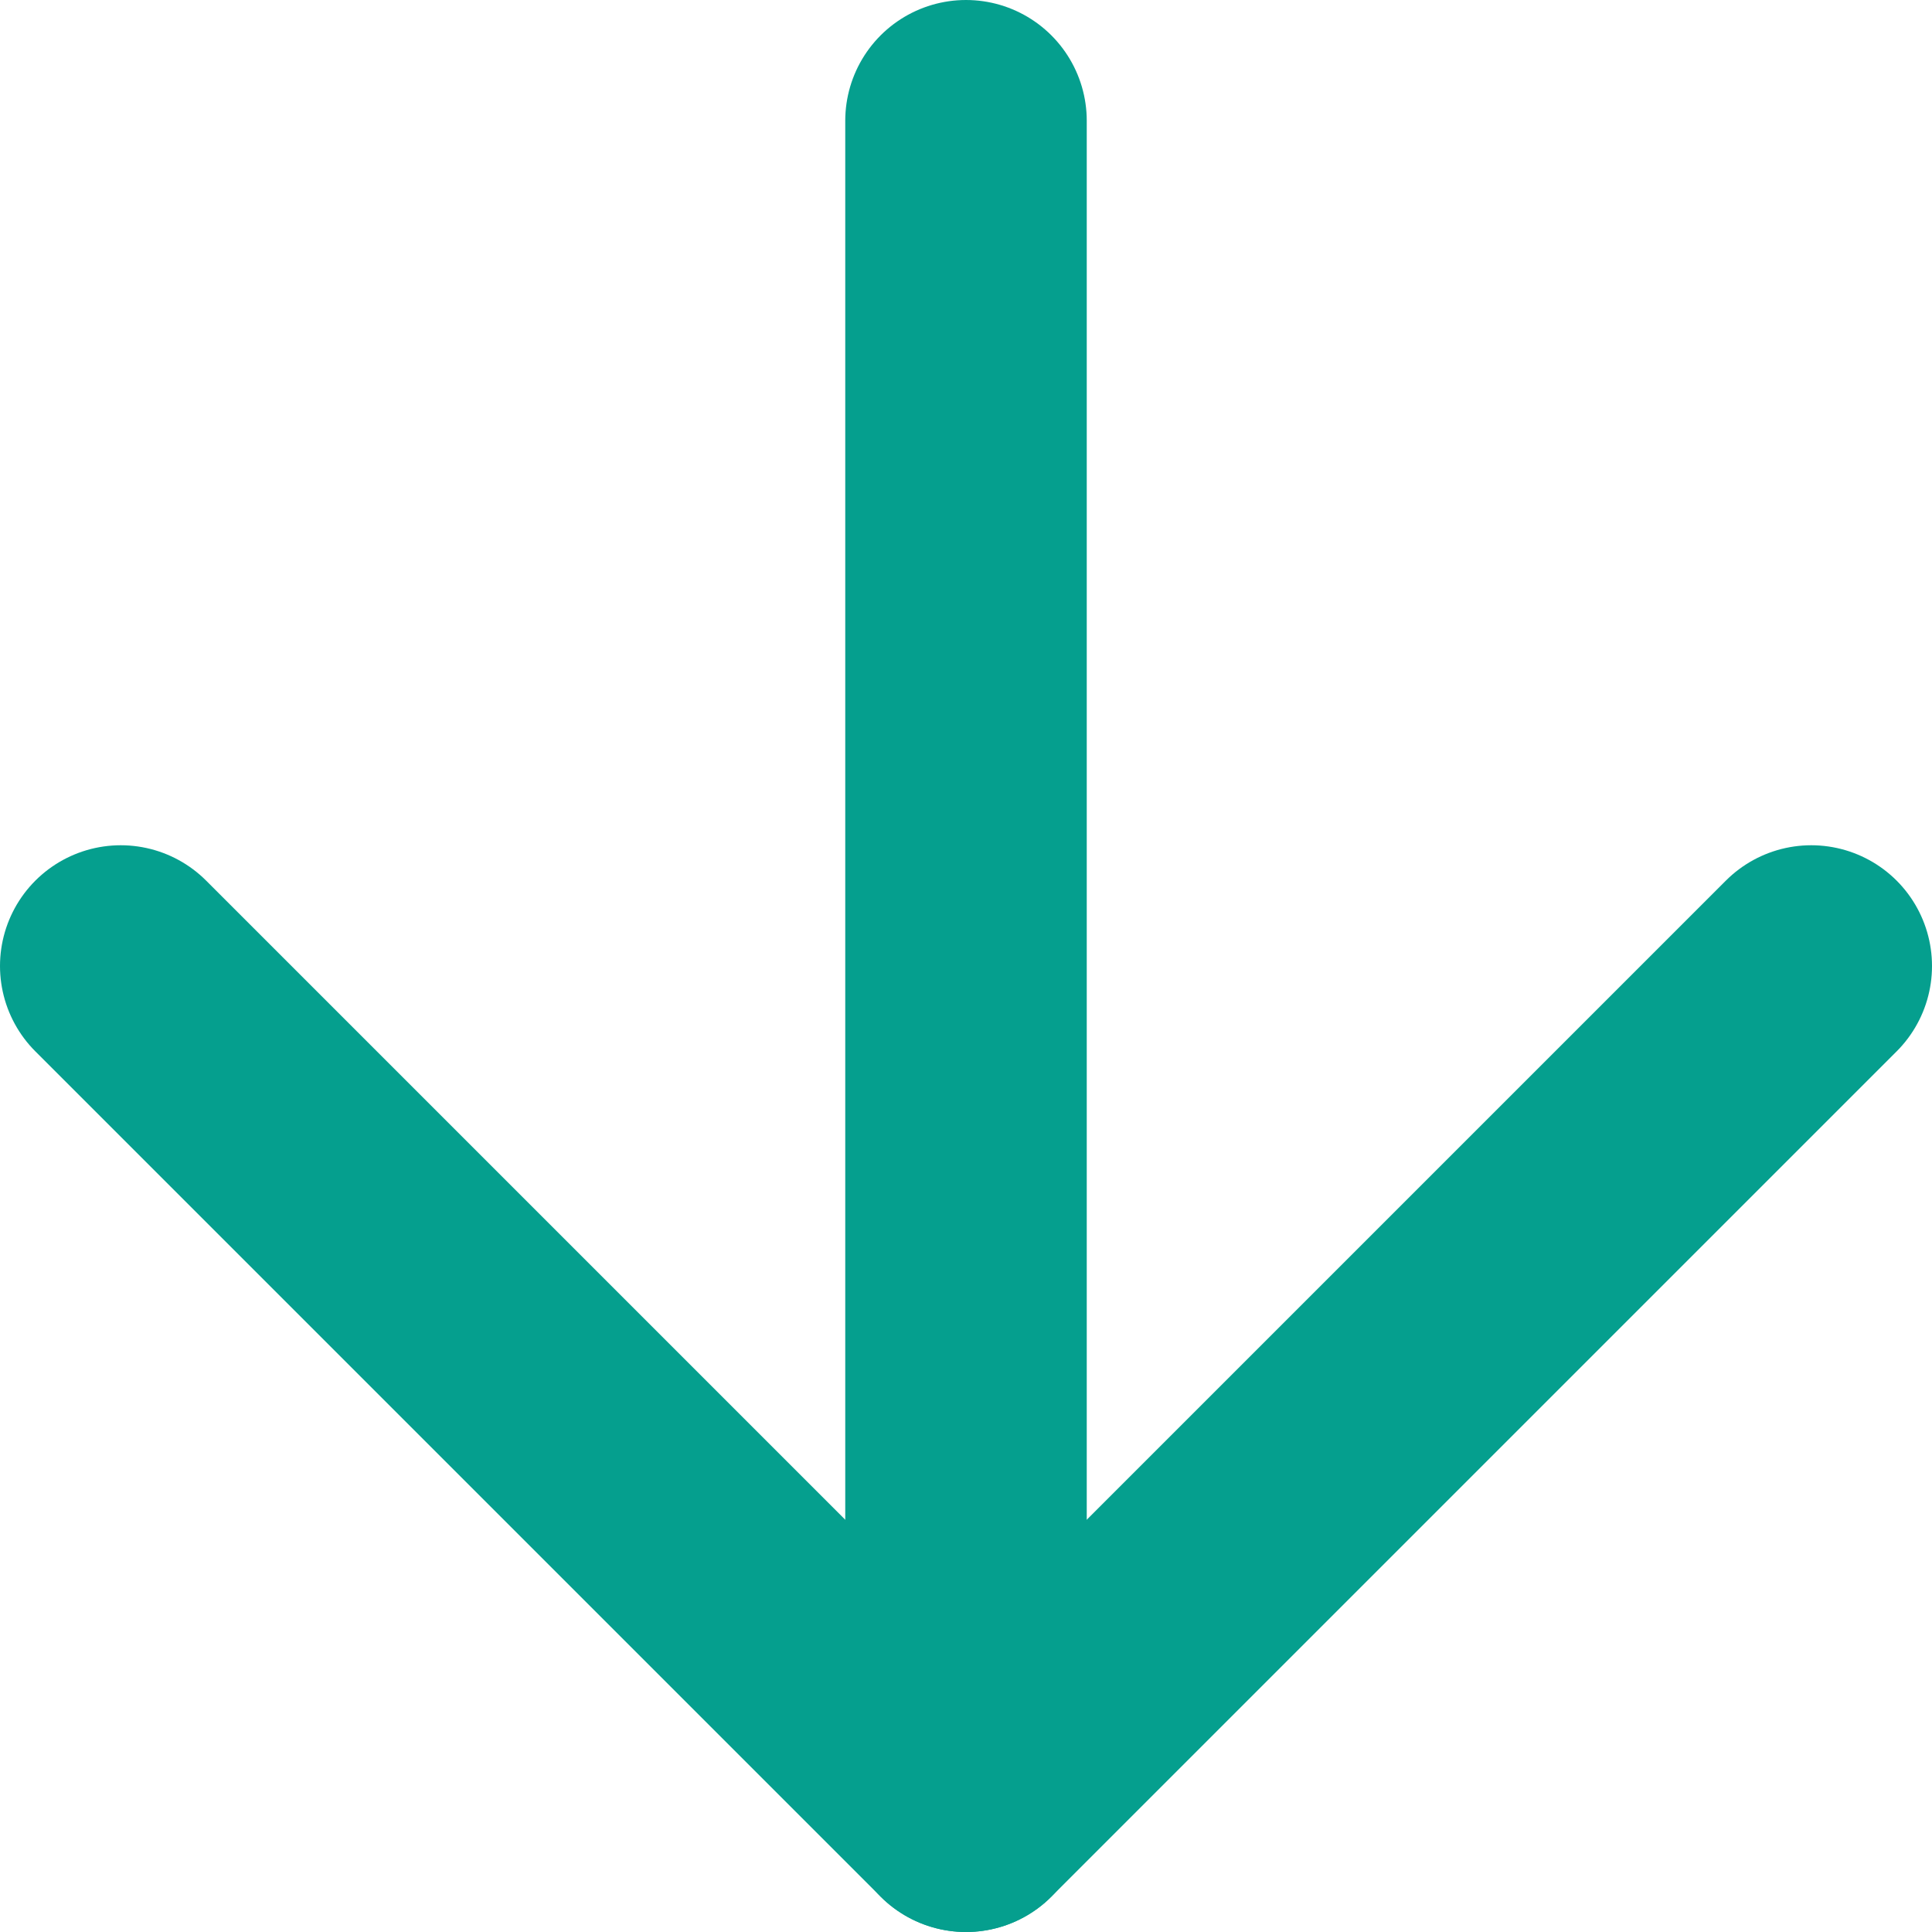 <svg width="16" height="16" viewBox="0 0 16 16" fill="none" xmlns="http://www.w3.org/2000/svg">
<path d="M8 1L8 15" stroke="#059F8E" stroke-width="2" stroke-linecap="round" stroke-linejoin="round"/>
<path d="M15 8L8 15L1 8" stroke="#059F8E" stroke-width="2" stroke-linecap="round" stroke-linejoin="round"/>
</svg>

